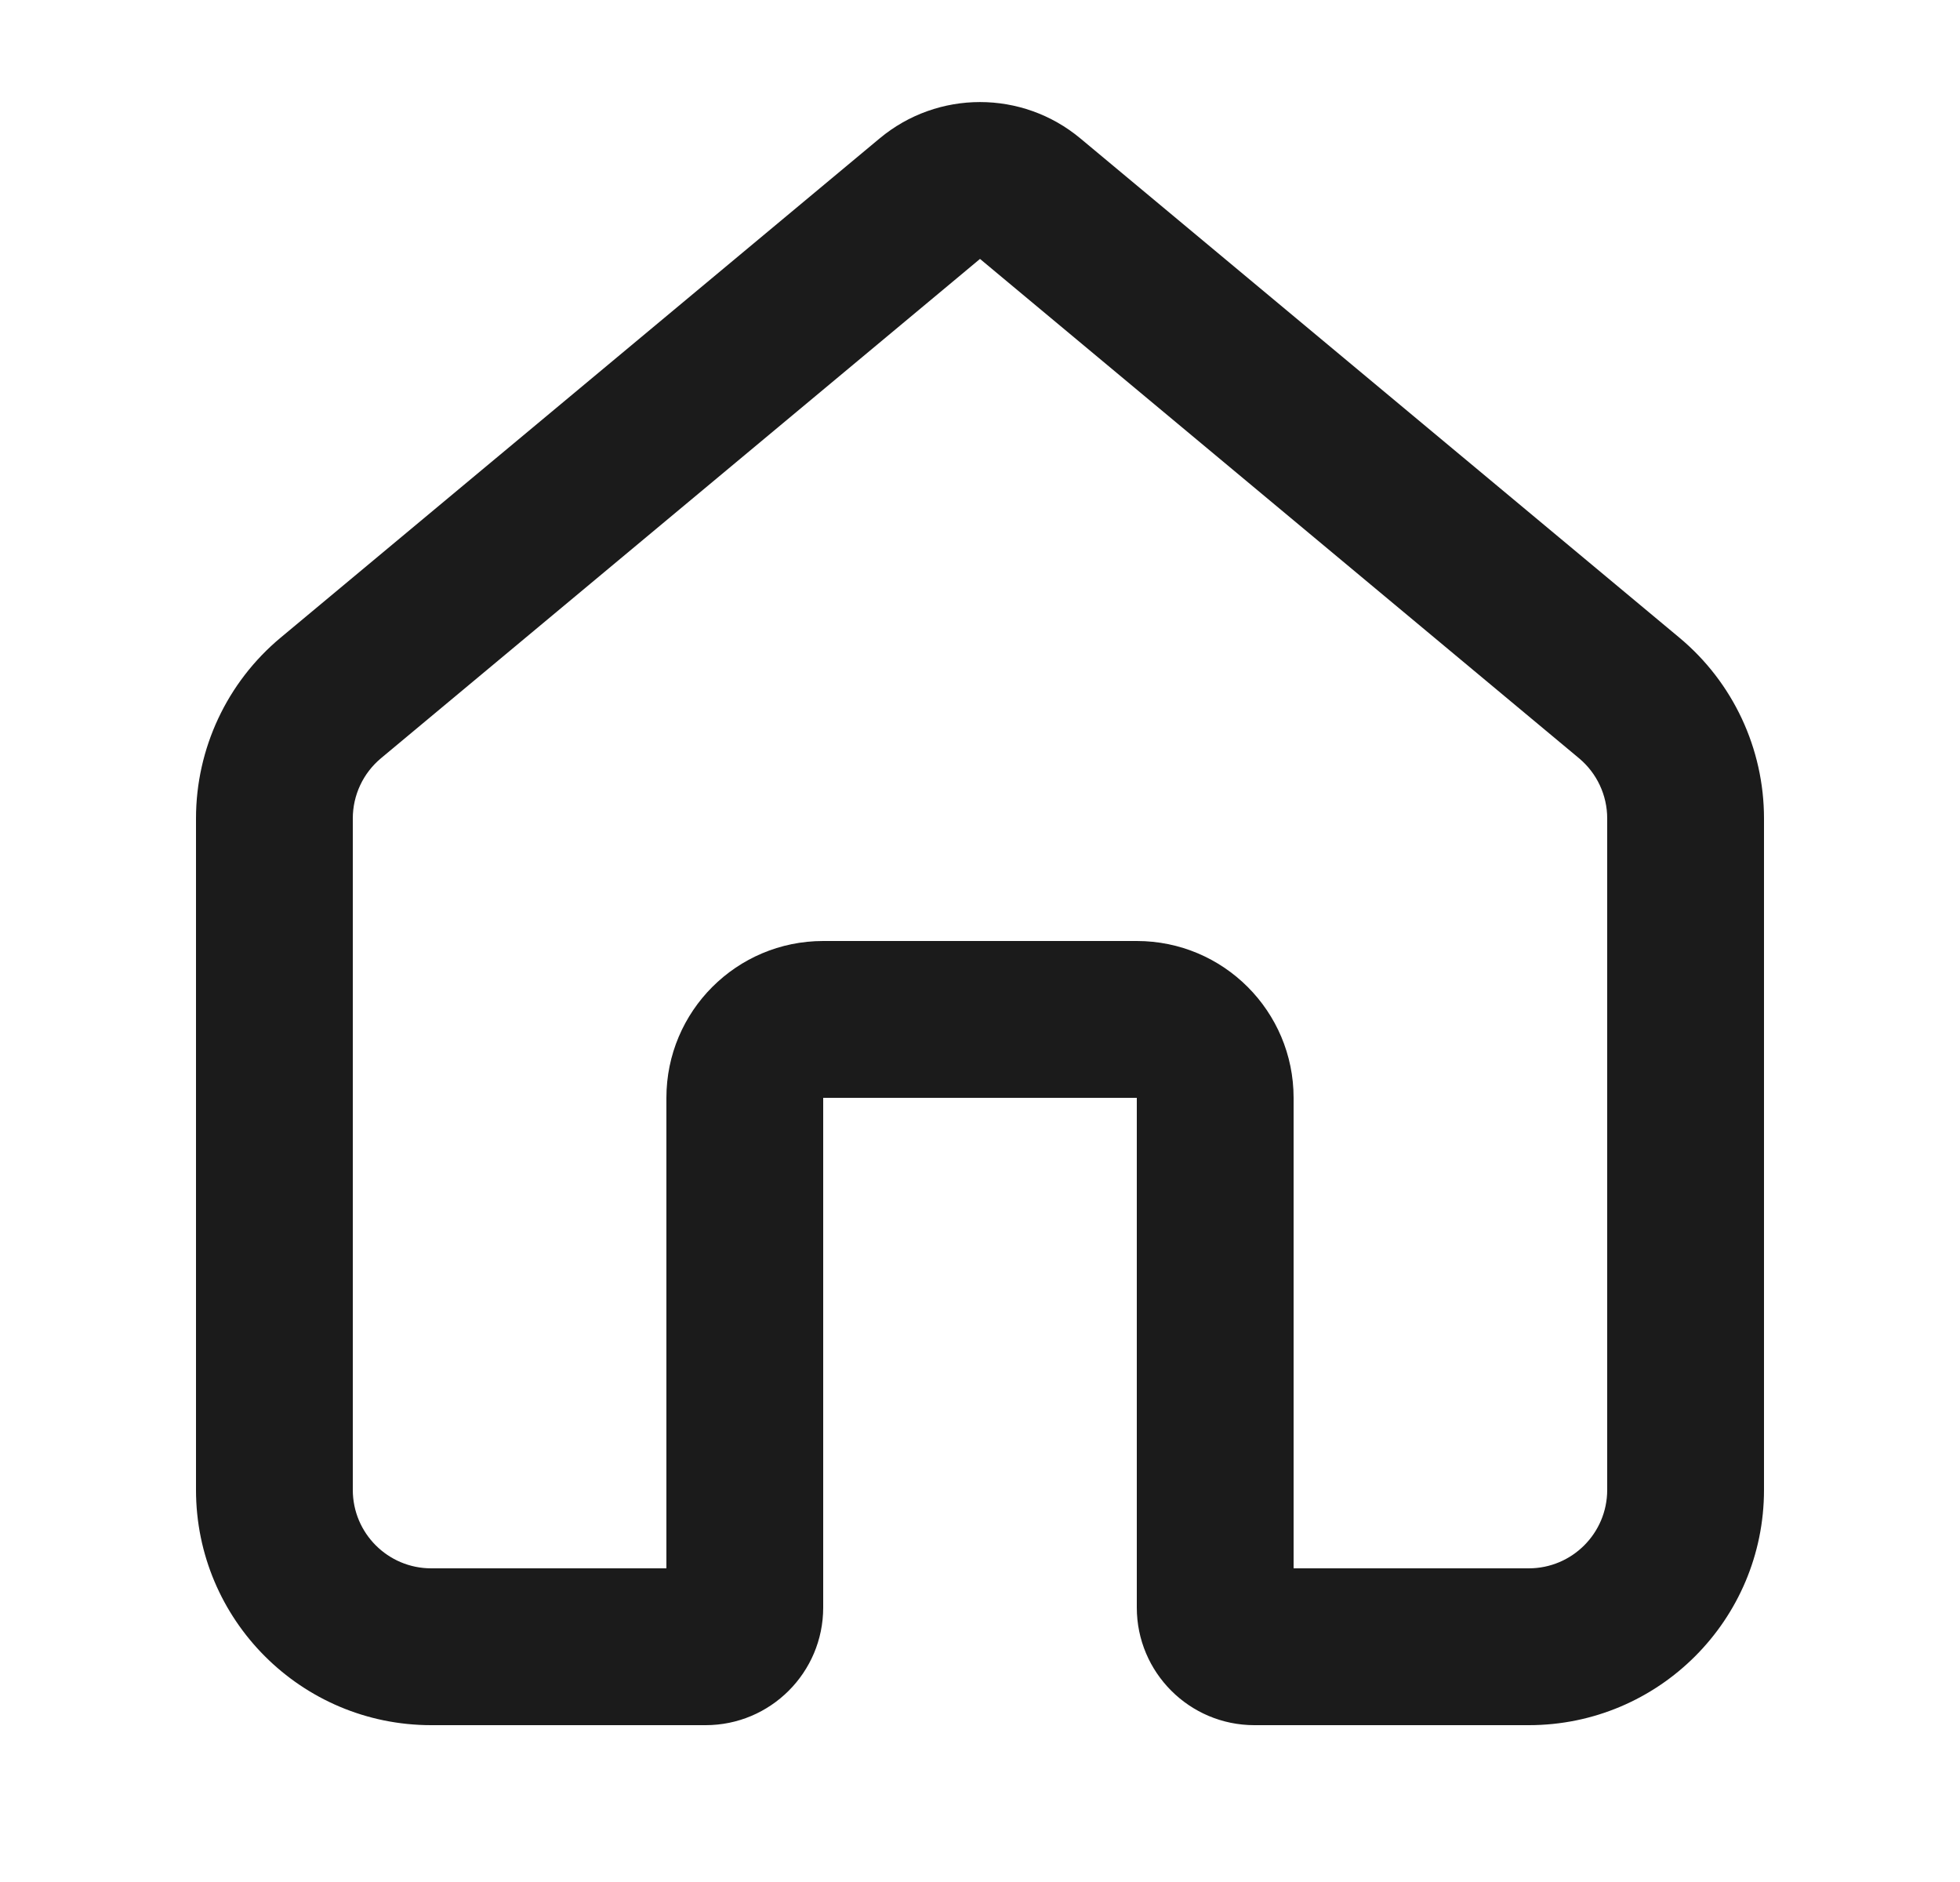 <svg width="25" height="24" viewBox="0 0 25 24" fill="none" xmlns="http://www.w3.org/2000/svg">
<path fill-rule="evenodd" clip-rule="evenodd" d="M11.22 1.765C11.961 1.147 13.039 1.147 13.78 1.765L21.421 8.132C22.105 8.702 22.5 9.546 22.5 10.437V19C22.5 20.657 21.157 22 19.5 22H16C15.172 22 14.5 21.328 14.5 20.5V14H10.5V20.5C10.5 21.328 9.828 22 9 22H5.5C3.843 22 2.5 20.657 2.5 19V10.437C2.5 9.546 2.895 8.702 3.579 8.132L11.22 1.765ZM20.14 9.669L12.5 3.302L4.86 9.669C4.632 9.859 4.5 10.14 4.5 10.437V19C4.5 19.552 4.948 20 5.5 20H8.5V14C8.5 12.896 9.395 12 10.5 12H14.5C15.605 12 16.5 12.896 16.5 14V20H19.5C20.052 20 20.5 19.552 20.5 19V10.437C20.5 10.14 20.368 9.859 20.14 9.669Z" fill="#1B1B1B"/>
</svg>
